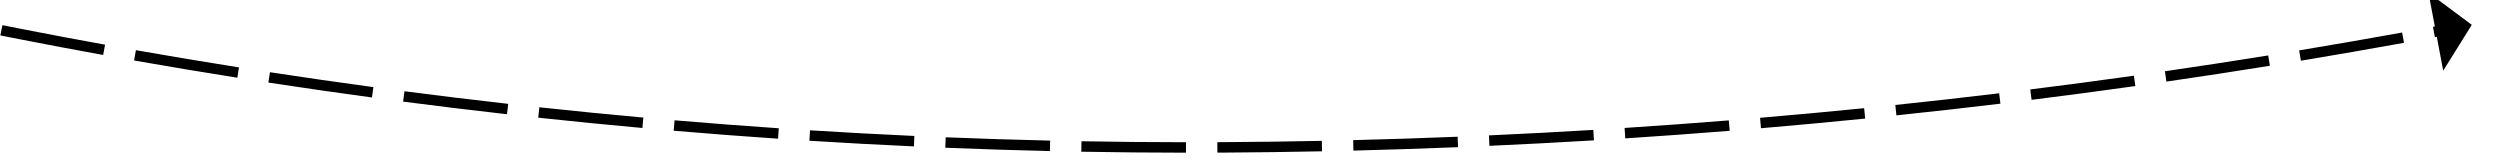 ﻿<?xml version="1.0" encoding="utf-8"?>
<svg version="1.1" xmlns:xlink="http://www.w3.org/1999/xlink" width="478px" height="32px" viewBox="1622 606  478 32" xmlns="http://www.w3.org/2000/svg">
  <g transform="matrix(0.961 0.276 -0.276 0.961 243.538 -488.866 )">
    <path d="M 1211.469 636.733  C 1205.035 635.007  1198.614 633.231  1192.207 631.407  L 1191.66 633.331  C 1198.076 635.158  1204.507 636.936  1210.951 638.665  L 1211.469 636.733  Z M 1236.627 643.216  C 1230.16 641.618  1223.705 639.97  1217.263 638.273  L 1216.754 640.207  C 1223.206 641.907  1229.67 643.557  1236.147 645.157  L 1236.627 643.216  Z M 1261.909 649.197  C 1255.411 647.727  1248.925 646.209  1242.451 644.64  L 1241.98 646.584  C 1248.464 648.155  1254.96 649.676  1261.468 651.147  L 1261.909 649.197  Z M 1287.305 654.674  C 1280.779 653.334  1274.264 651.945  1267.76 650.505  L 1267.328 652.458  C 1273.842 653.9  1280.367 655.291  1286.902 656.633  L 1287.305 654.674  Z M 1312.804 659.645  C 1306.253 658.436  1299.712 657.176  1293.18 655.866  L 1292.787 657.827  C 1299.329 659.139  1305.88 660.401  1312.441 661.612  L 1312.804 659.645  Z M 1338.398 664.109  C 1331.824 663.03  1325.259 661.9  1318.702 660.721  L 1318.348 662.689  C 1324.915 663.87  1331.49 665.002  1338.074 666.082  L 1338.398 664.109  Z M 1364.075 668.063  C 1357.481 667.114  1350.894 666.116  1344.316 665.067  L 1344.001 667.042  C 1350.59 668.092  1357.186 669.093  1363.79 670.042  L 1364.075 668.063  Z M 1389.825 671.505  C 1383.214 670.688  1376.609 669.821  1370.011 668.903  L 1369.735 670.884  C 1376.343 671.803  1382.958 672.672  1389.58 673.49  L 1389.825 671.505  Z M 1415.639 674.416  C 1411.103 673.956  1406.569 673.47  1402.038 672.956  C 1399.95 672.718  1397.863 672.475  1395.777 672.227  L 1395.541 674.213  C 1397.631 674.462  1399.721 674.705  1401.812 674.944  C 1406.351 675.458  1410.893 675.945  1415.437 676.406  L 1415.639 674.416  Z M 1441.511 676.749  C 1434.871 676.225  1428.235 675.644  1421.605 675.006  L 1421.413 676.997  C 1428.055 677.636  1434.702 678.218  1441.354 678.743  L 1441.511 676.749  Z M 1467.429 678.505  C 1460.779 678.129  1454.132 677.696  1447.489 677.206  L 1447.342 679.2  C 1453.996 679.691  1460.654 680.125  1467.316 680.502  L 1467.429 678.505  Z M 1493.38 679.683  C 1486.723 679.455  1480.067 679.17  1473.415 678.828  L 1473.313 680.826  C 1479.976 681.168  1486.643 681.454  1493.311 681.682  L 1493.38 679.683  Z M 1519.35 680.282  C 1512.689 680.203  1506.03 680.066  1499.371 679.873  L 1499.313 681.872  C 1505.983 682.066  1512.654 682.202  1519.326 682.282  L 1519.35 680.282  Z M 1545.327 680.302  C 1538.666 680.371  1532.005 680.383  1525.344 680.338  L 1525.331 682.338  C 1532.003 682.383  1538.676 682.371  1545.348 682.302  L 1545.327 680.302  Z M 1571.298 679.743  C 1564.641 679.961  1557.982 680.121  1551.321 680.225  L 1551.352 682.224  C 1558.024 682.121  1564.695 681.96  1571.363 681.742  L 1571.298 679.743  Z M 1597.25 678.606  C 1590.6 678.972  1583.946 679.28  1577.289 679.532  L 1577.365 681.531  C 1584.033 681.279  1590.698 680.969  1597.36 680.603  L 1597.25 678.606  Z M 1623.171 676.89  C 1616.53 677.404  1609.884 677.861  1603.235 678.261  L 1603.355 680.258  C 1610.016 679.857  1616.673 679.399  1623.325 678.884  L 1623.171 676.89  Z M 1649.044 674.581  C 1643.638 675.127  1638.228 675.634  1632.814 676.104  C 1631.592 676.209  1630.369 676.311  1629.147 676.412  L 1629.311 678.406  C 1630.536 678.304  1631.761 678.201  1632.986 678.096  C 1638.409 677.626  1643.829 677.118  1649.245 676.571  L 1649.044 674.581  Z M 1674.86 671.687  C 1668.249 672.503  1661.631 673.262  1655.007 673.964  L 1655.218 675.953  C 1661.853 675.25  1668.482 674.489  1675.105 673.672  L 1674.86 671.687  Z M 1700.604 668.218  C 1694.013 669.181  1687.414 670.087  1680.807 670.937  L 1681.063 672.921  C 1687.68 672.069  1694.291 671.161  1700.893 670.197  L 1700.604 668.218  Z M 1726.265 664.176  C 1719.697 665.285  1713.12 666.339  1706.534 667.336  L 1706.833 669.313  C 1713.43 668.314  1720.019 667.259  1726.598 666.148  L 1726.265 664.176  Z M 1751.829 659.563  C 1745.288 660.818  1738.735 662.018  1732.173 663.162  L 1732.517 665.132  C 1739.09 663.987  1745.653 662.785  1752.206 661.527  L 1751.829 659.563  Z M 1777.284 654.381  C 1770.772 655.782  1764.249 657.128  1757.714 658.417  L 1758.101 660.379  C 1764.647 659.088  1771.182 657.74  1777.705 656.336  L 1777.284 654.381  Z M 1802.618 648.634  C 1796.139 650.18  1789.646 651.67  1783.142 653.105  L 1783.573 655.058  C 1790.088 653.621  1796.592 652.128  1803.082 650.579  L 1802.618 648.634  Z M 1827.817 642.323  C 1821.374 644.013  1814.916 645.648  1808.445 647.227  L 1808.919 649.17  C 1815.402 647.588  1821.87 645.95  1828.324 644.257  L 1827.817 642.323  Z M 1852.869 635.452  C 1846.465 637.285  1840.046 639.064  1833.611 640.787  L 1834.129 642.719  C 1840.574 640.993  1847.004 639.211  1853.419 637.375  L 1852.869 635.452  Z M 1877.763 628.027  C 1871.737 629.892  1865.697 631.713  1859.644 633.49  C 1859.305 633.59  1858.966 633.689  1858.628 633.787  L 1859.188 635.707  C 1859.528 635.608  1859.867 635.509  1860.206 635.41  C 1866.269 633.629  1872.318 631.805  1878.354 629.937  L 1877.763 628.027  Z M 1902.504 620.101  C 1896.181 622.196  1889.841 624.243  1883.487 626.241  L 1884.087 628.149  C 1890.451 626.148  1896.8 624.098  1903.133 621.999  L 1902.504 620.101  Z M 1927.083 611.684  C 1920.802 613.905  1914.505 616.077  1908.191 618.202  L 1908.829 620.097  C 1915.152 617.97  1921.459 615.794  1927.75 613.57  L 1927.083 611.684  Z M 1951.489 602.781  C 1945.254 605.126  1939.001 607.423  1932.731 609.672  L 1933.406 611.555  C 1939.686 609.302  1945.949 607.001  1952.193 604.653  L 1951.489 602.781  Z M 1975.714 593.394  C 1969.526 595.862  1963.32 598.283  1957.096 600.657  L 1957.809 602.526  C 1964.043 600.149  1970.258 597.724  1976.455 595.251  L 1975.714 593.394  Z M 1999.747 583.527  C 1993.61 586.118  1987.453 588.662  1981.277 591.159  L 1982.027 593.013  C 1988.212 590.513  1994.379 587.965  2000.525 585.37  L 1999.747 583.527  Z M 2023.579 573.185  C 2017.495 575.897  2011.39 578.563  2005.265 581.182  L 2006.051 583.021  C 2012.186 580.398  2018.3 577.728  2024.394 575.011  L 2023.579 573.185  Z M 2047.201 562.371  C 2041.172 565.204  2035.121 567.99  2029.05 570.731  L 2029.872 572.554  C 2035.953 569.809  2042.013 567.018  2048.052 564.181  L 2047.201 562.371  Z M 2070.604 551.089  C 2064.632 554.041  2058.638 556.948  2052.622 559.809  L 2053.481 561.615  C 2059.506 558.75  2065.509 555.839  2071.49 552.882  L 2070.604 551.089  Z M 1186.445 629.752  C 1180.047 627.898  1173.662 625.995  1167.293 624.044  L 1166.707 625.956  C 1173.086 627.911  1179.48 629.816  1185.888 631.673  L 1186.445 629.752  Z M 2077.19 547.81  C 2076.784 548.013  2076.378 548.217  2075.972 548.42  L 2076.867 550.209  C 2077.276 550.004  2077.686 549.799  2078.095 549.593  L 2077.19 547.81  Z M 2080.167 555.936  L 2083 546  L 2073.33 542.361  L 2080.167 555.936  Z " fill-rule="nonzero" fill="#000000" stroke="none" />
  </g>
</svg>
